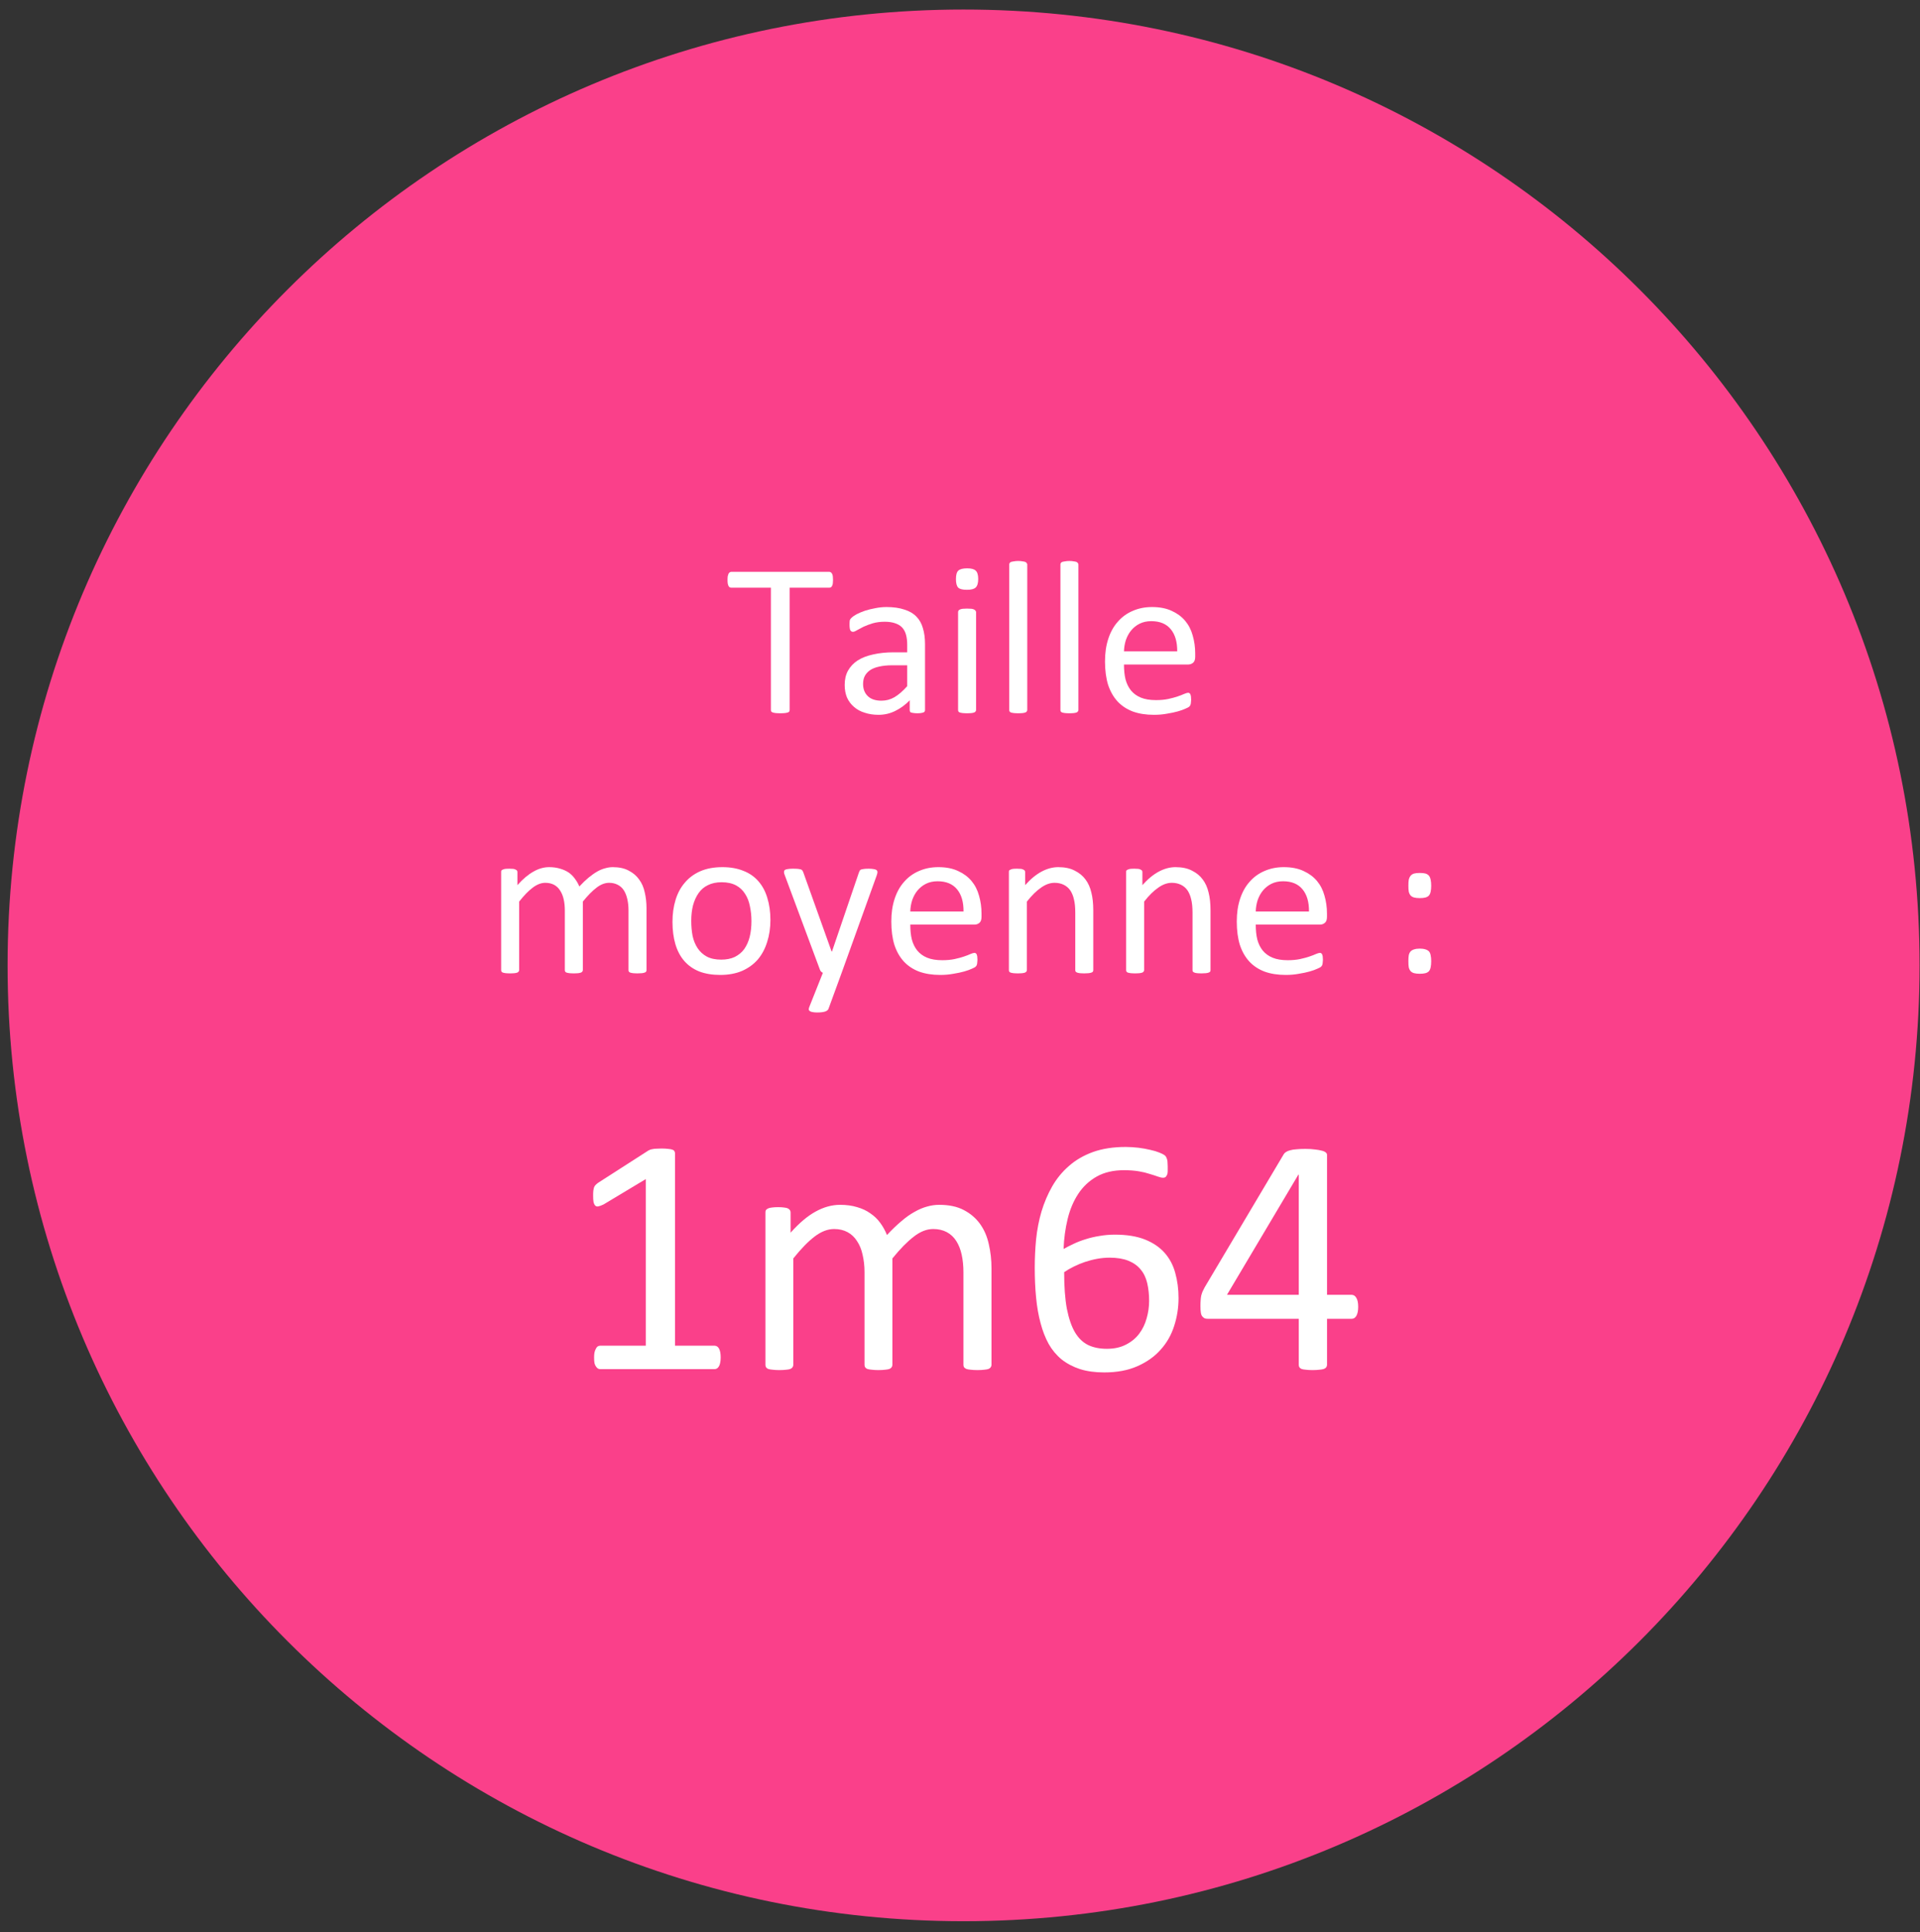 <?xml version="1.0" encoding="UTF-8"?>
<svg xmlns="http://www.w3.org/2000/svg" xmlns:xlink="http://www.w3.org/1999/xlink" width="155pt" height="156pt" viewBox="0 0 155 156" version="1.1">
<rect x="0" y="0" width="155" height="156" fill="#333333" stroke="none"/>
<defs>
<g>
<symbol overflow="visible" id="glyph0-0">
<path style="stroke:none;" d="M 8.594 -11.375 L 8.594 0 L 0.391 0 L 0.391 -11.375 Z M 7.828 -0.719 L 7.828 -10.656 L 1.141 -10.656 L 1.141 -0.719 Z M 6.734 -7.516 C 6.734 -7.172 6.68 -6.863 6.578 -6.594 C 6.484 -6.32 6.344 -6.094 6.156 -5.906 C 5.969 -5.727 5.75 -5.582 5.5 -5.469 C 5.25 -5.363 4.973 -5.305 4.672 -5.297 L 4.625 -3.953 C 4.625 -3.898 4.582 -3.859 4.5 -3.828 C 4.414 -3.805 4.297 -3.797 4.141 -3.797 C 4.055 -3.797 3.984 -3.797 3.922 -3.797 C 3.859 -3.805 3.805 -3.816 3.766 -3.828 C 3.734 -3.836 3.707 -3.852 3.688 -3.875 C 3.676 -3.895 3.672 -3.922 3.672 -3.953 L 3.625 -5.578 C 3.613 -5.754 3.645 -5.875 3.719 -5.938 C 3.801 -6.008 3.914 -6.047 4.062 -6.047 L 4.219 -6.047 C 4.477 -6.047 4.695 -6.082 4.875 -6.156 C 5.051 -6.227 5.191 -6.328 5.297 -6.453 C 5.41 -6.578 5.488 -6.723 5.531 -6.891 C 5.582 -7.066 5.609 -7.25 5.609 -7.438 C 5.609 -7.875 5.484 -8.219 5.234 -8.469 C 4.992 -8.719 4.609 -8.844 4.078 -8.844 C 3.859 -8.844 3.66 -8.816 3.484 -8.766 C 3.305 -8.723 3.148 -8.676 3.016 -8.625 C 2.891 -8.57 2.781 -8.52 2.688 -8.469 C 2.602 -8.426 2.539 -8.406 2.5 -8.406 C 2.488 -8.406 2.473 -8.41 2.453 -8.422 C 2.43 -8.43 2.41 -8.453 2.391 -8.484 C 2.367 -8.516 2.352 -8.555 2.344 -8.609 C 2.344 -8.672 2.344 -8.75 2.344 -8.844 C 2.344 -8.938 2.348 -9.016 2.359 -9.078 C 2.367 -9.148 2.398 -9.207 2.453 -9.25 C 2.492 -9.289 2.57 -9.336 2.688 -9.391 C 2.801 -9.441 2.938 -9.492 3.094 -9.547 C 3.258 -9.598 3.438 -9.641 3.625 -9.672 C 3.82 -9.711 4.023 -9.734 4.234 -9.734 C 4.672 -9.734 5.047 -9.672 5.359 -9.547 C 5.68 -9.43 5.941 -9.273 6.141 -9.078 C 6.336 -8.879 6.484 -8.645 6.578 -8.375 C 6.68 -8.102 6.734 -7.816 6.734 -7.516 Z M 4.828 -2.406 C 4.828 -2.281 4.816 -2.176 4.797 -2.094 C 4.773 -2.008 4.738 -1.941 4.688 -1.891 C 4.633 -1.836 4.566 -1.797 4.484 -1.766 C 4.398 -1.742 4.297 -1.734 4.172 -1.734 C 4.047 -1.734 3.941 -1.742 3.859 -1.766 C 3.773 -1.797 3.703 -1.836 3.641 -1.891 C 3.586 -1.941 3.551 -2.008 3.531 -2.094 C 3.508 -2.176 3.5 -2.281 3.5 -2.406 C 3.5 -2.52 3.508 -2.617 3.531 -2.703 C 3.551 -2.797 3.586 -2.867 3.641 -2.922 C 3.703 -2.973 3.773 -3.008 3.859 -3.031 C 3.941 -3.051 4.047 -3.062 4.172 -3.062 C 4.297 -3.062 4.398 -3.051 4.484 -3.031 C 4.566 -3.008 4.633 -2.973 4.688 -2.922 C 4.738 -2.867 4.773 -2.797 4.797 -2.703 C 4.816 -2.617 4.828 -2.52 4.828 -2.406 Z M 0 3.484 Z M 0 3.484 "/>
</symbol>
<symbol overflow="visible" id="glyph0-1">
<path style="stroke:none;" d="M 8.641 -10.719 C 8.641 -10.613 8.633 -10.52 8.625 -10.438 C 8.613 -10.352 8.594 -10.285 8.562 -10.234 C 8.539 -10.18 8.508 -10.145 8.469 -10.125 C 8.426 -10.102 8.383 -10.094 8.344 -10.094 L 5.141 -10.094 L 5.141 -0.234 C 5.141 -0.18 5.129 -0.133 5.109 -0.094 C 5.086 -0.062 5.047 -0.035 4.984 -0.016 C 4.922 0.004 4.844 0.02 4.75 0.031 C 4.656 0.039 4.535 0.047 4.391 0.047 C 4.242 0.047 4.117 0.039 4.016 0.031 C 3.922 0.02 3.844 0.004 3.781 -0.016 C 3.727 -0.035 3.688 -0.062 3.656 -0.094 C 3.633 -0.133 3.625 -0.18 3.625 -0.234 L 3.625 -10.094 L 0.438 -10.094 C 0.383 -10.094 0.336 -10.102 0.297 -10.125 C 0.266 -10.145 0.234 -10.18 0.203 -10.234 C 0.18 -10.285 0.16 -10.352 0.141 -10.438 C 0.129 -10.52 0.125 -10.613 0.125 -10.719 C 0.125 -10.832 0.129 -10.93 0.141 -11.016 C 0.16 -11.098 0.18 -11.164 0.203 -11.219 C 0.234 -11.27 0.266 -11.305 0.297 -11.328 C 0.336 -11.359 0.383 -11.375 0.438 -11.375 L 8.344 -11.375 C 8.383 -11.375 8.426 -11.359 8.469 -11.328 C 8.508 -11.305 8.539 -11.27 8.562 -11.219 C 8.594 -11.164 8.613 -11.098 8.625 -11.016 C 8.633 -10.93 8.641 -10.832 8.641 -10.719 Z M 8.641 -10.719 "/>
</symbol>
<symbol overflow="visible" id="glyph0-2">
<path style="stroke:none;" d="M 7.297 -0.219 C 7.297 -0.145 7.27 -0.086 7.219 -0.047 C 7.176 -0.016 7.113 0.004 7.031 0.016 C 6.957 0.035 6.844 0.047 6.688 0.047 C 6.531 0.047 6.406 0.035 6.312 0.016 C 6.219 0.004 6.148 -0.016 6.109 -0.047 C 6.078 -0.086 6.062 -0.145 6.062 -0.219 L 6.062 -1 C 5.707 -0.633 5.316 -0.348 4.891 -0.141 C 4.473 0.066 4.023 0.172 3.547 0.172 C 3.129 0.172 2.754 0.113 2.422 0 C 2.086 -0.102 1.801 -0.258 1.562 -0.469 C 1.32 -0.676 1.133 -0.926 1 -1.219 C 0.875 -1.52 0.812 -1.859 0.812 -2.234 C 0.812 -2.68 0.898 -3.066 1.078 -3.391 C 1.266 -3.723 1.523 -4 1.859 -4.219 C 2.203 -4.438 2.617 -4.598 3.109 -4.703 C 3.598 -4.816 4.148 -4.875 4.766 -4.875 L 5.859 -4.875 L 5.859 -5.484 C 5.859 -5.785 5.828 -6.051 5.766 -6.281 C 5.703 -6.52 5.598 -6.719 5.453 -6.875 C 5.305 -7.031 5.117 -7.145 4.891 -7.219 C 4.66 -7.301 4.379 -7.344 4.047 -7.344 C 3.691 -7.344 3.367 -7.301 3.078 -7.219 C 2.797 -7.133 2.547 -7.039 2.328 -6.938 C 2.117 -6.832 1.941 -6.738 1.797 -6.656 C 1.66 -6.57 1.555 -6.531 1.484 -6.531 C 1.441 -6.531 1.398 -6.539 1.359 -6.562 C 1.328 -6.582 1.297 -6.613 1.266 -6.656 C 1.242 -6.707 1.227 -6.77 1.219 -6.844 C 1.207 -6.926 1.203 -7.008 1.203 -7.094 C 1.203 -7.238 1.207 -7.352 1.219 -7.438 C 1.238 -7.52 1.289 -7.598 1.375 -7.672 C 1.457 -7.754 1.594 -7.848 1.781 -7.953 C 1.977 -8.055 2.203 -8.148 2.453 -8.234 C 2.703 -8.316 2.977 -8.383 3.281 -8.438 C 3.582 -8.5 3.883 -8.531 4.188 -8.531 C 4.75 -8.531 5.227 -8.461 5.625 -8.328 C 6.031 -8.203 6.352 -8.016 6.594 -7.766 C 6.844 -7.516 7.02 -7.203 7.125 -6.828 C 7.238 -6.461 7.297 -6.035 7.297 -5.547 Z M 5.859 -3.828 L 4.625 -3.828 C 4.227 -3.828 3.879 -3.789 3.578 -3.719 C 3.285 -3.656 3.039 -3.555 2.844 -3.422 C 2.656 -3.285 2.516 -3.125 2.422 -2.938 C 2.336 -2.758 2.297 -2.551 2.297 -2.312 C 2.297 -1.906 2.426 -1.578 2.688 -1.328 C 2.945 -1.086 3.312 -0.969 3.781 -0.969 C 4.156 -0.969 4.504 -1.062 4.828 -1.25 C 5.16 -1.445 5.504 -1.742 5.859 -2.141 Z M 5.859 -3.828 "/>
</symbol>
<symbol overflow="visible" id="glyph0-3">
<path style="stroke:none;" d="M 2.797 -0.219 C 2.797 -0.176 2.781 -0.133 2.75 -0.094 C 2.727 -0.062 2.691 -0.035 2.641 -0.016 C 2.586 0.004 2.516 0.02 2.422 0.031 C 2.328 0.039 2.207 0.047 2.062 0.047 C 1.926 0.047 1.812 0.039 1.719 0.031 C 1.625 0.02 1.547 0.004 1.484 -0.016 C 1.43 -0.035 1.395 -0.062 1.375 -0.094 C 1.352 -0.133 1.344 -0.176 1.344 -0.219 L 1.344 -8.125 C 1.344 -8.164 1.352 -8.203 1.375 -8.234 C 1.395 -8.273 1.43 -8.305 1.484 -8.328 C 1.547 -8.359 1.625 -8.379 1.719 -8.391 C 1.812 -8.398 1.926 -8.406 2.062 -8.406 C 2.207 -8.406 2.328 -8.398 2.422 -8.391 C 2.516 -8.379 2.586 -8.359 2.641 -8.328 C 2.691 -8.305 2.727 -8.273 2.75 -8.234 C 2.781 -8.203 2.797 -8.164 2.797 -8.125 Z M 2.969 -10.797 C 2.969 -10.461 2.898 -10.234 2.766 -10.109 C 2.641 -9.984 2.406 -9.922 2.062 -9.922 C 1.719 -9.922 1.484 -9.977 1.359 -10.094 C 1.234 -10.219 1.172 -10.445 1.172 -10.781 C 1.172 -11.125 1.234 -11.352 1.359 -11.469 C 1.492 -11.594 1.734 -11.656 2.078 -11.656 C 2.41 -11.656 2.641 -11.594 2.766 -11.469 C 2.898 -11.352 2.969 -11.129 2.969 -10.797 Z M 2.969 -10.797 "/>
</symbol>
<symbol overflow="visible" id="glyph0-4">
<path style="stroke:none;" d="M 2.797 -0.219 C 2.797 -0.176 2.781 -0.133 2.75 -0.094 C 2.727 -0.062 2.691 -0.035 2.641 -0.016 C 2.586 0.004 2.516 0.02 2.422 0.031 C 2.328 0.039 2.207 0.047 2.062 0.047 C 1.926 0.047 1.812 0.039 1.719 0.031 C 1.625 0.02 1.547 0.004 1.484 -0.016 C 1.43 -0.035 1.395 -0.062 1.375 -0.094 C 1.352 -0.133 1.344 -0.176 1.344 -0.219 L 1.344 -11.969 C 1.344 -12.008 1.352 -12.047 1.375 -12.078 C 1.395 -12.117 1.43 -12.148 1.484 -12.172 C 1.547 -12.191 1.625 -12.207 1.719 -12.219 C 1.812 -12.238 1.926 -12.25 2.062 -12.25 C 2.207 -12.25 2.328 -12.238 2.422 -12.219 C 2.516 -12.207 2.586 -12.191 2.641 -12.172 C 2.691 -12.148 2.727 -12.117 2.75 -12.078 C 2.781 -12.047 2.797 -12.008 2.797 -11.969 Z M 2.797 -0.219 "/>
</symbol>
<symbol overflow="visible" id="glyph0-5">
<path style="stroke:none;" d="M 8.094 -4.516 C 8.094 -4.285 8.035 -4.125 7.922 -4.031 C 7.805 -3.938 7.676 -3.891 7.531 -3.891 L 2.344 -3.891 C 2.344 -3.441 2.383 -3.039 2.469 -2.688 C 2.562 -2.344 2.707 -2.047 2.906 -1.797 C 3.113 -1.547 3.379 -1.352 3.703 -1.219 C 4.035 -1.082 4.441 -1.016 4.922 -1.016 C 5.297 -1.016 5.629 -1.047 5.922 -1.109 C 6.211 -1.172 6.461 -1.238 6.672 -1.312 C 6.891 -1.383 7.066 -1.453 7.203 -1.516 C 7.348 -1.578 7.457 -1.609 7.531 -1.609 C 7.562 -1.609 7.594 -1.598 7.625 -1.578 C 7.664 -1.555 7.691 -1.523 7.703 -1.484 C 7.723 -1.441 7.738 -1.383 7.75 -1.312 C 7.758 -1.238 7.766 -1.148 7.766 -1.047 C 7.766 -0.973 7.758 -0.906 7.75 -0.844 C 7.75 -0.789 7.742 -0.742 7.734 -0.703 C 7.723 -0.66 7.707 -0.617 7.688 -0.578 C 7.664 -0.547 7.641 -0.516 7.609 -0.484 C 7.578 -0.453 7.477 -0.398 7.312 -0.328 C 7.156 -0.254 6.953 -0.18 6.703 -0.109 C 6.453 -0.035 6.16 0.023 5.828 0.078 C 5.492 0.141 5.141 0.172 4.766 0.172 C 4.117 0.172 3.551 0.082 3.062 -0.094 C 2.57 -0.281 2.16 -0.551 1.828 -0.906 C 1.492 -1.27 1.238 -1.719 1.062 -2.25 C 0.895 -2.789 0.812 -3.422 0.812 -4.141 C 0.812 -4.816 0.898 -5.426 1.078 -5.969 C 1.254 -6.508 1.508 -6.969 1.844 -7.344 C 2.176 -7.727 2.578 -8.02 3.047 -8.219 C 3.516 -8.426 4.035 -8.531 4.609 -8.531 C 5.234 -8.531 5.766 -8.426 6.203 -8.219 C 6.641 -8.02 7 -7.754 7.281 -7.422 C 7.562 -7.086 7.766 -6.691 7.891 -6.234 C 8.023 -5.785 8.094 -5.301 8.094 -4.781 Z M 6.641 -4.953 C 6.648 -5.711 6.477 -6.305 6.125 -6.734 C 5.77 -7.172 5.242 -7.391 4.547 -7.391 C 4.191 -7.391 3.879 -7.32 3.609 -7.188 C 3.336 -7.051 3.109 -6.867 2.922 -6.641 C 2.742 -6.422 2.602 -6.164 2.5 -5.875 C 2.406 -5.582 2.352 -5.273 2.344 -4.953 Z M 6.641 -4.953 "/>
</symbol>
<symbol overflow="visible" id="glyph0-6">
<path style="stroke:none;" d=""/>
</symbol>
<symbol overflow="visible" id="glyph0-7">
<path style="stroke:none;" d="M 13.078 -0.219 C 13.078 -0.176 13.066 -0.133 13.047 -0.094 C 13.023 -0.062 12.984 -0.035 12.922 -0.016 C 12.867 0.004 12.797 0.02 12.703 0.031 C 12.609 0.039 12.492 0.047 12.359 0.047 C 12.211 0.047 12.094 0.039 12 0.031 C 11.906 0.02 11.828 0.004 11.766 -0.016 C 11.711 -0.035 11.676 -0.062 11.656 -0.094 C 11.633 -0.133 11.625 -0.176 11.625 -0.219 L 11.625 -5.031 C 11.625 -5.363 11.594 -5.664 11.531 -5.938 C 11.469 -6.219 11.375 -6.457 11.25 -6.656 C 11.125 -6.852 10.957 -7.004 10.75 -7.109 C 10.551 -7.211 10.32 -7.266 10.062 -7.266 C 9.719 -7.266 9.379 -7.133 9.047 -6.875 C 8.711 -6.625 8.344 -6.25 7.938 -5.75 L 7.938 -0.219 C 7.938 -0.176 7.922 -0.133 7.891 -0.094 C 7.867 -0.062 7.832 -0.035 7.781 -0.016 C 7.727 0.004 7.656 0.02 7.562 0.031 C 7.469 0.039 7.348 0.047 7.203 0.047 C 7.066 0.047 6.953 0.039 6.859 0.031 C 6.766 0.02 6.688 0.004 6.625 -0.016 C 6.57 -0.035 6.535 -0.062 6.516 -0.094 C 6.492 -0.133 6.484 -0.176 6.484 -0.219 L 6.484 -5.031 C 6.484 -5.363 6.453 -5.664 6.391 -5.938 C 6.328 -6.219 6.227 -6.457 6.094 -6.656 C 5.969 -6.852 5.805 -7.004 5.609 -7.109 C 5.41 -7.211 5.176 -7.266 4.906 -7.266 C 4.57 -7.266 4.234 -7.133 3.891 -6.875 C 3.555 -6.625 3.191 -6.25 2.797 -5.75 L 2.797 -0.219 C 2.797 -0.176 2.781 -0.133 2.75 -0.094 C 2.727 -0.062 2.691 -0.035 2.641 -0.016 C 2.586 0.004 2.516 0.02 2.422 0.031 C 2.328 0.039 2.207 0.047 2.062 0.047 C 1.926 0.047 1.812 0.039 1.719 0.031 C 1.625 0.02 1.547 0.004 1.484 -0.016 C 1.43 -0.035 1.395 -0.062 1.375 -0.094 C 1.352 -0.133 1.344 -0.176 1.344 -0.219 L 1.344 -8.125 C 1.344 -8.176 1.348 -8.219 1.359 -8.25 C 1.379 -8.281 1.414 -8.305 1.469 -8.328 C 1.531 -8.359 1.598 -8.379 1.672 -8.391 C 1.754 -8.398 1.863 -8.406 2 -8.406 C 2.133 -8.406 2.242 -8.398 2.328 -8.391 C 2.41 -8.379 2.473 -8.359 2.516 -8.328 C 2.566 -8.305 2.602 -8.281 2.625 -8.25 C 2.645 -8.219 2.656 -8.176 2.656 -8.125 L 2.656 -7.078 C 3.102 -7.578 3.535 -7.941 3.953 -8.172 C 4.367 -8.41 4.789 -8.531 5.219 -8.531 C 5.551 -8.531 5.848 -8.488 6.109 -8.406 C 6.367 -8.332 6.598 -8.227 6.797 -8.094 C 6.992 -7.957 7.16 -7.789 7.297 -7.594 C 7.441 -7.406 7.562 -7.195 7.656 -6.969 C 7.914 -7.25 8.164 -7.488 8.406 -7.688 C 8.645 -7.883 8.875 -8.047 9.094 -8.172 C 9.312 -8.297 9.523 -8.383 9.734 -8.438 C 9.941 -8.5 10.148 -8.531 10.359 -8.531 C 10.867 -8.531 11.297 -8.438 11.641 -8.25 C 11.992 -8.07 12.273 -7.832 12.484 -7.531 C 12.703 -7.238 12.852 -6.891 12.938 -6.484 C 13.031 -6.086 13.078 -5.664 13.078 -5.219 Z M 13.078 -0.219 "/>
</symbol>
<symbol overflow="visible" id="glyph0-8">
<path style="stroke:none;" d="M 8.703 -4.266 C 8.703 -3.617 8.613 -3.023 8.438 -2.484 C 8.27 -1.941 8.02 -1.473 7.688 -1.078 C 7.352 -0.691 6.93 -0.383 6.422 -0.156 C 5.91 0.062 5.32 0.172 4.656 0.172 C 4.008 0.172 3.441 0.078 2.953 -0.109 C 2.473 -0.305 2.07 -0.586 1.75 -0.953 C 1.426 -1.328 1.188 -1.781 1.031 -2.312 C 0.875 -2.844 0.797 -3.441 0.797 -4.109 C 0.797 -4.754 0.879 -5.348 1.047 -5.891 C 1.211 -6.43 1.461 -6.895 1.797 -7.281 C 2.129 -7.676 2.547 -7.984 3.047 -8.203 C 3.555 -8.422 4.148 -8.531 4.828 -8.531 C 5.473 -8.531 6.035 -8.43 6.516 -8.234 C 7.004 -8.047 7.41 -7.766 7.734 -7.391 C 8.055 -7.023 8.297 -6.578 8.453 -6.047 C 8.617 -5.516 8.703 -4.922 8.703 -4.266 Z M 7.172 -4.172 C 7.172 -4.598 7.129 -5 7.047 -5.375 C 6.973 -5.758 6.844 -6.094 6.656 -6.375 C 6.477 -6.664 6.234 -6.895 5.922 -7.062 C 5.609 -7.227 5.223 -7.312 4.766 -7.312 C 4.336 -7.312 3.969 -7.234 3.656 -7.078 C 3.352 -6.93 3.102 -6.719 2.906 -6.438 C 2.707 -6.156 2.555 -5.82 2.453 -5.438 C 2.359 -5.062 2.312 -4.648 2.312 -4.203 C 2.312 -3.766 2.348 -3.352 2.422 -2.969 C 2.504 -2.594 2.641 -2.266 2.828 -1.984 C 3.016 -1.703 3.258 -1.477 3.562 -1.312 C 3.875 -1.145 4.266 -1.062 4.734 -1.062 C 5.148 -1.062 5.516 -1.133 5.828 -1.281 C 6.141 -1.438 6.395 -1.648 6.594 -1.922 C 6.789 -2.203 6.938 -2.531 7.031 -2.906 C 7.125 -3.289 7.172 -3.711 7.172 -4.172 Z M 7.172 -4.172 "/>
</symbol>
<symbol overflow="visible" id="glyph0-9">
<path style="stroke:none;" d="M 4.953 0 L 3.891 2.906 C 3.859 3 3.77 3.07 3.625 3.125 C 3.477 3.176 3.258 3.203 2.969 3.203 C 2.82 3.203 2.703 3.191 2.609 3.172 C 2.516 3.16 2.441 3.133 2.391 3.094 C 2.336 3.062 2.305 3.016 2.297 2.953 C 2.297 2.898 2.312 2.832 2.344 2.75 L 3.438 0 C 3.383 -0.02 3.332 -0.055 3.281 -0.109 C 3.238 -0.16 3.207 -0.219 3.188 -0.281 L 0.375 -7.844 C 0.32 -7.969 0.297 -8.062 0.297 -8.125 C 0.297 -8.195 0.316 -8.254 0.359 -8.297 C 0.41 -8.336 0.488 -8.363 0.594 -8.375 C 0.695 -8.395 0.836 -8.406 1.016 -8.406 C 1.191 -8.406 1.328 -8.398 1.422 -8.391 C 1.523 -8.379 1.609 -8.363 1.672 -8.344 C 1.734 -8.32 1.773 -8.285 1.797 -8.234 C 1.828 -8.191 1.852 -8.133 1.875 -8.062 L 4.141 -1.719 L 4.172 -1.719 L 6.344 -8.094 C 6.383 -8.207 6.426 -8.281 6.469 -8.312 C 6.52 -8.344 6.594 -8.363 6.688 -8.375 C 6.789 -8.395 6.938 -8.406 7.125 -8.406 C 7.289 -8.406 7.426 -8.395 7.531 -8.375 C 7.633 -8.363 7.711 -8.336 7.766 -8.297 C 7.816 -8.254 7.844 -8.195 7.844 -8.125 C 7.844 -8.062 7.82 -7.973 7.781 -7.859 Z M 4.953 0 "/>
</symbol>
<symbol overflow="visible" id="glyph0-10">
<path style="stroke:none;" d="M 8.156 -0.219 C 8.156 -0.176 8.145 -0.133 8.125 -0.094 C 8.102 -0.062 8.062 -0.035 8 -0.016 C 7.945 0.004 7.875 0.02 7.781 0.031 C 7.688 0.039 7.57 0.047 7.438 0.047 C 7.289 0.047 7.172 0.039 7.078 0.031 C 6.984 0.02 6.91 0.004 6.859 -0.016 C 6.805 -0.035 6.766 -0.062 6.734 -0.094 C 6.711 -0.133 6.703 -0.176 6.703 -0.219 L 6.703 -4.859 C 6.703 -5.305 6.664 -5.664 6.594 -5.938 C 6.531 -6.219 6.43 -6.457 6.297 -6.656 C 6.16 -6.852 5.984 -7.004 5.766 -7.109 C 5.555 -7.211 5.312 -7.266 5.031 -7.266 C 4.664 -7.266 4.301 -7.133 3.938 -6.875 C 3.57 -6.625 3.191 -6.25 2.797 -5.75 L 2.797 -0.219 C 2.797 -0.176 2.781 -0.133 2.75 -0.094 C 2.727 -0.062 2.691 -0.035 2.641 -0.016 C 2.586 0.004 2.516 0.02 2.422 0.031 C 2.328 0.039 2.207 0.047 2.062 0.047 C 1.926 0.047 1.812 0.039 1.719 0.031 C 1.625 0.02 1.547 0.004 1.484 -0.016 C 1.43 -0.035 1.395 -0.062 1.375 -0.094 C 1.352 -0.133 1.344 -0.176 1.344 -0.219 L 1.344 -8.125 C 1.344 -8.176 1.348 -8.219 1.359 -8.25 C 1.379 -8.281 1.414 -8.305 1.469 -8.328 C 1.531 -8.359 1.598 -8.379 1.672 -8.391 C 1.754 -8.398 1.863 -8.406 2 -8.406 C 2.133 -8.406 2.242 -8.398 2.328 -8.391 C 2.41 -8.379 2.473 -8.359 2.516 -8.328 C 2.566 -8.305 2.602 -8.281 2.625 -8.25 C 2.645 -8.219 2.656 -8.176 2.656 -8.125 L 2.656 -7.078 C 3.102 -7.578 3.547 -7.941 3.984 -8.172 C 4.43 -8.41 4.879 -8.531 5.328 -8.531 C 5.859 -8.531 6.301 -8.438 6.656 -8.25 C 7.02 -8.07 7.312 -7.832 7.531 -7.531 C 7.75 -7.238 7.906 -6.891 8 -6.484 C 8.102 -6.086 8.156 -5.609 8.156 -5.047 Z M 8.156 -0.219 "/>
</symbol>
<symbol overflow="visible" id="glyph0-11">
<path style="stroke:none;" d="M 3.484 -7.031 C 3.484 -6.844 3.469 -6.68 3.438 -6.547 C 3.414 -6.422 3.367 -6.316 3.297 -6.234 C 3.223 -6.16 3.129 -6.109 3.016 -6.078 C 2.898 -6.047 2.75 -6.031 2.562 -6.031 C 2.375 -6.031 2.223 -6.047 2.109 -6.078 C 1.992 -6.109 1.898 -6.16 1.828 -6.234 C 1.754 -6.316 1.703 -6.422 1.672 -6.547 C 1.648 -6.68 1.641 -6.844 1.641 -7.031 C 1.641 -7.227 1.648 -7.391 1.672 -7.516 C 1.703 -7.648 1.754 -7.758 1.828 -7.844 C 1.898 -7.926 1.992 -7.984 2.109 -8.016 C 2.223 -8.047 2.375 -8.062 2.562 -8.062 C 2.75 -8.062 2.898 -8.047 3.016 -8.016 C 3.129 -7.984 3.223 -7.926 3.297 -7.844 C 3.367 -7.758 3.414 -7.648 3.438 -7.516 C 3.469 -7.391 3.484 -7.227 3.484 -7.031 Z M 3.484 -0.938 C 3.484 -0.738 3.469 -0.57 3.438 -0.438 C 3.414 -0.312 3.367 -0.207 3.297 -0.125 C 3.223 -0.051 3.129 0 3.016 0.031 C 2.898 0.062 2.75 0.078 2.562 0.078 C 2.375 0.078 2.223 0.062 2.109 0.031 C 1.992 0 1.898 -0.051 1.828 -0.125 C 1.754 -0.207 1.703 -0.312 1.672 -0.438 C 1.648 -0.57 1.641 -0.738 1.641 -0.938 C 1.641 -1.125 1.648 -1.285 1.672 -1.422 C 1.703 -1.555 1.754 -1.66 1.828 -1.734 C 1.898 -1.805 1.992 -1.859 2.109 -1.891 C 2.223 -1.93 2.375 -1.953 2.562 -1.953 C 2.75 -1.953 2.898 -1.93 3.016 -1.891 C 3.129 -1.859 3.223 -1.805 3.297 -1.734 C 3.367 -1.66 3.414 -1.555 3.438 -1.422 C 3.469 -1.285 3.484 -1.125 3.484 -0.938 Z M 3.484 -0.938 "/>
</symbol>
<symbol overflow="visible" id="glyph1-0">
<path style="stroke:none;" d="M 13.375 -17.688 L 13.375 0 L 0.609 0 L 0.609 -17.688 Z M 12.188 -1.109 L 12.188 -16.578 L 1.766 -16.578 L 1.766 -1.109 Z M 10.484 -11.688 C 10.484 -11.156 10.406 -10.676 10.25 -10.25 C 10.094 -9.832 9.867 -9.477 9.578 -9.188 C 9.285 -8.906 8.941 -8.68 8.547 -8.516 C 8.16 -8.348 7.738 -8.254 7.281 -8.234 L 7.203 -6.156 C 7.203 -6.062 7.133 -5.992 7 -5.953 C 6.863 -5.922 6.676 -5.906 6.438 -5.906 C 6.301 -5.906 6.188 -5.91 6.094 -5.922 C 6.008 -5.93 5.938 -5.941 5.875 -5.953 C 5.812 -5.973 5.766 -6 5.734 -6.031 C 5.711 -6.062 5.703 -6.102 5.703 -6.156 L 5.641 -8.672 C 5.617 -8.941 5.672 -9.129 5.797 -9.234 C 5.922 -9.348 6.094 -9.406 6.312 -9.406 L 6.562 -9.406 C 6.969 -9.406 7.305 -9.461 7.578 -9.578 C 7.859 -9.691 8.082 -9.844 8.25 -10.031 C 8.414 -10.227 8.535 -10.457 8.609 -10.719 C 8.68 -10.988 8.719 -11.273 8.719 -11.578 C 8.719 -12.242 8.531 -12.77 8.156 -13.156 C 7.781 -13.551 7.176 -13.75 6.344 -13.75 C 6.008 -13.75 5.703 -13.711 5.422 -13.641 C 5.148 -13.578 4.91 -13.504 4.703 -13.422 C 4.492 -13.336 4.32 -13.258 4.188 -13.188 C 4.062 -13.113 3.961 -13.078 3.891 -13.078 C 3.867 -13.078 3.844 -13.082 3.812 -13.094 C 3.781 -13.113 3.75 -13.148 3.719 -13.203 C 3.688 -13.254 3.664 -13.32 3.656 -13.406 C 3.645 -13.488 3.641 -13.602 3.641 -13.75 C 3.641 -13.906 3.648 -14.031 3.672 -14.125 C 3.691 -14.227 3.738 -14.316 3.812 -14.391 C 3.875 -14.461 3.992 -14.535 4.172 -14.609 C 4.359 -14.691 4.578 -14.77 4.828 -14.844 C 5.078 -14.926 5.352 -14.992 5.656 -15.047 C 5.957 -15.109 6.266 -15.141 6.578 -15.141 C 7.266 -15.141 7.852 -15.047 8.344 -14.859 C 8.832 -14.68 9.234 -14.438 9.547 -14.125 C 9.859 -13.812 10.094 -13.445 10.25 -13.031 C 10.406 -12.613 10.484 -12.164 10.484 -11.688 Z M 7.5 -3.734 C 7.5 -3.547 7.484 -3.383 7.453 -3.25 C 7.422 -3.125 7.363 -3.02 7.281 -2.938 C 7.207 -2.852 7.102 -2.789 6.969 -2.75 C 6.844 -2.719 6.688 -2.703 6.5 -2.703 C 6.289 -2.703 6.117 -2.719 5.984 -2.75 C 5.859 -2.789 5.754 -2.852 5.672 -2.938 C 5.586 -3.02 5.523 -3.125 5.484 -3.25 C 5.453 -3.383 5.438 -3.547 5.438 -3.734 C 5.438 -3.922 5.453 -4.082 5.484 -4.219 C 5.523 -4.352 5.586 -4.457 5.672 -4.531 C 5.754 -4.613 5.859 -4.672 5.984 -4.703 C 6.117 -4.742 6.289 -4.766 6.5 -4.766 C 6.688 -4.766 6.844 -4.742 6.969 -4.703 C 7.102 -4.672 7.207 -4.613 7.281 -4.531 C 7.363 -4.457 7.422 -4.352 7.453 -4.219 C 7.484 -4.082 7.5 -3.922 7.5 -3.734 Z M 0 5.422 Z M 0 5.422 "/>
</symbol>
<symbol overflow="visible" id="glyph1-1">
<path style="stroke:none;" d="M 12.672 -0.938 C 12.672 -0.758 12.656 -0.609 12.625 -0.484 C 12.602 -0.367 12.566 -0.273 12.516 -0.203 C 12.473 -0.129 12.422 -0.078 12.359 -0.047 C 12.305 -0.016 12.25 0 12.188 0 L 2.938 0 C 2.875 0 2.816 -0.016 2.766 -0.047 C 2.711 -0.078 2.66 -0.129 2.609 -0.203 C 2.555 -0.273 2.516 -0.367 2.484 -0.484 C 2.461 -0.609 2.453 -0.758 2.453 -0.938 C 2.453 -1.094 2.461 -1.227 2.484 -1.344 C 2.516 -1.469 2.551 -1.566 2.594 -1.641 C 2.633 -1.723 2.68 -1.785 2.734 -1.828 C 2.797 -1.867 2.863 -1.891 2.938 -1.891 L 6.625 -1.891 L 6.625 -15.344 L 3.219 -13.297 C 3.039 -13.211 2.898 -13.16 2.797 -13.141 C 2.691 -13.117 2.609 -13.141 2.547 -13.203 C 2.484 -13.266 2.438 -13.363 2.406 -13.5 C 2.383 -13.633 2.375 -13.805 2.375 -14.016 C 2.375 -14.172 2.379 -14.301 2.391 -14.406 C 2.41 -14.52 2.43 -14.613 2.453 -14.688 C 2.484 -14.758 2.523 -14.82 2.578 -14.875 C 2.629 -14.926 2.695 -14.984 2.781 -15.047 L 6.844 -17.656 C 6.883 -17.676 6.93 -17.695 6.984 -17.719 C 7.035 -17.738 7.102 -17.754 7.188 -17.766 C 7.27 -17.785 7.363 -17.797 7.469 -17.797 C 7.582 -17.805 7.723 -17.812 7.891 -17.812 C 8.109 -17.812 8.289 -17.801 8.438 -17.781 C 8.582 -17.77 8.695 -17.75 8.781 -17.719 C 8.863 -17.688 8.914 -17.645 8.938 -17.594 C 8.969 -17.539 8.984 -17.488 8.984 -17.438 L 8.984 -1.891 L 12.188 -1.891 C 12.258 -1.891 12.328 -1.867 12.391 -1.828 C 12.453 -1.785 12.504 -1.723 12.547 -1.641 C 12.586 -1.566 12.617 -1.469 12.641 -1.344 C 12.66 -1.227 12.672 -1.094 12.672 -0.938 Z M 12.672 -0.938 "/>
</symbol>
<symbol overflow="visible" id="glyph1-2">
<path style="stroke:none;" d="M 20.344 -0.344 C 20.344 -0.27 20.32 -0.207 20.281 -0.156 C 20.25 -0.102 20.191 -0.055 20.109 -0.016 C 20.023 0.016 19.91 0.035 19.766 0.047 C 19.617 0.066 19.438 0.078 19.219 0.078 C 18.988 0.078 18.801 0.066 18.656 0.047 C 18.508 0.035 18.395 0.016 18.312 -0.016 C 18.227 -0.055 18.164 -0.102 18.125 -0.156 C 18.094 -0.207 18.078 -0.27 18.078 -0.344 L 18.078 -7.828 C 18.078 -8.336 18.031 -8.805 17.938 -9.234 C 17.844 -9.672 17.695 -10.039 17.5 -10.344 C 17.301 -10.656 17.047 -10.895 16.734 -11.062 C 16.422 -11.227 16.055 -11.312 15.641 -11.312 C 15.117 -11.312 14.598 -11.109 14.078 -10.703 C 13.555 -10.305 12.977 -9.719 12.344 -8.938 L 12.344 -0.344 C 12.344 -0.27 12.32 -0.207 12.281 -0.156 C 12.25 -0.102 12.191 -0.055 12.109 -0.016 C 12.023 0.016 11.91 0.035 11.766 0.047 C 11.617 0.066 11.438 0.078 11.219 0.078 C 11 0.078 10.816 0.066 10.672 0.047 C 10.523 0.035 10.406 0.016 10.312 -0.016 C 10.227 -0.055 10.172 -0.102 10.141 -0.156 C 10.109 -0.207 10.094 -0.27 10.094 -0.344 L 10.094 -7.828 C 10.094 -8.336 10.039 -8.805 9.938 -9.234 C 9.844 -9.672 9.691 -10.039 9.484 -10.344 C 9.285 -10.656 9.031 -10.895 8.719 -11.062 C 8.414 -11.227 8.055 -11.312 7.641 -11.312 C 7.117 -11.312 6.594 -11.109 6.062 -10.703 C 5.539 -10.305 4.969 -9.719 4.344 -8.938 L 4.344 -0.344 C 4.344 -0.27 4.32 -0.207 4.281 -0.156 C 4.25 -0.102 4.191 -0.055 4.109 -0.016 C 4.035 0.016 3.926 0.035 3.781 0.047 C 3.633 0.066 3.445 0.078 3.219 0.078 C 3 0.078 2.816 0.066 2.672 0.047 C 2.523 0.035 2.406 0.016 2.312 -0.016 C 2.227 -0.055 2.172 -0.102 2.141 -0.156 C 2.109 -0.207 2.094 -0.27 2.094 -0.344 L 2.094 -12.641 C 2.094 -12.711 2.102 -12.773 2.125 -12.828 C 2.156 -12.879 2.211 -12.926 2.297 -12.969 C 2.379 -13.008 2.484 -13.035 2.609 -13.047 C 2.734 -13.066 2.906 -13.078 3.125 -13.078 C 3.32 -13.078 3.484 -13.066 3.609 -13.047 C 3.742 -13.035 3.848 -13.008 3.922 -12.969 C 3.992 -12.926 4.047 -12.879 4.078 -12.828 C 4.109 -12.773 4.125 -12.711 4.125 -12.641 L 4.125 -11.016 C 4.82 -11.797 5.492 -12.363 6.141 -12.719 C 6.797 -13.082 7.457 -13.266 8.125 -13.266 C 8.633 -13.266 9.094 -13.203 9.5 -13.078 C 9.906 -12.961 10.258 -12.797 10.562 -12.578 C 10.875 -12.367 11.141 -12.113 11.359 -11.812 C 11.578 -11.52 11.758 -11.191 11.906 -10.828 C 12.32 -11.273 12.711 -11.648 13.078 -11.953 C 13.441 -12.266 13.797 -12.516 14.141 -12.703 C 14.484 -12.898 14.816 -13.039 15.141 -13.125 C 15.461 -13.219 15.789 -13.266 16.125 -13.266 C 16.914 -13.266 17.578 -13.125 18.109 -12.844 C 18.648 -12.562 19.086 -12.188 19.422 -11.719 C 19.754 -11.258 19.988 -10.719 20.125 -10.094 C 20.27 -9.469 20.344 -8.812 20.344 -8.125 Z M 20.344 -0.344 "/>
</symbol>
<symbol overflow="visible" id="glyph1-3">
<path style="stroke:none;" d="M 13.078 -5.734 C 13.078 -4.953 12.957 -4.195 12.719 -3.469 C 12.488 -2.75 12.125 -2.113 11.625 -1.562 C 11.133 -1.008 10.508 -0.566 9.75 -0.234 C 9 0.098 8.109 0.266 7.078 0.266 C 6.336 0.266 5.688 0.176 5.125 0 C 4.562 -0.188 4.066 -0.445 3.641 -0.781 C 3.223 -1.125 2.875 -1.539 2.594 -2.031 C 2.32 -2.531 2.102 -3.094 1.938 -3.719 C 1.77 -4.344 1.648 -5.031 1.578 -5.781 C 1.504 -6.531 1.469 -7.332 1.469 -8.188 C 1.469 -8.945 1.504 -9.711 1.578 -10.484 C 1.66 -11.266 1.805 -12.016 2.016 -12.734 C 2.234 -13.453 2.52 -14.125 2.875 -14.75 C 3.238 -15.383 3.691 -15.938 4.234 -16.406 C 4.773 -16.883 5.422 -17.258 6.172 -17.531 C 6.93 -17.801 7.812 -17.938 8.812 -17.938 C 9.156 -17.938 9.5 -17.914 9.844 -17.875 C 10.188 -17.832 10.504 -17.773 10.797 -17.703 C 11.086 -17.641 11.332 -17.566 11.531 -17.484 C 11.738 -17.398 11.875 -17.332 11.938 -17.281 C 12 -17.238 12.047 -17.188 12.078 -17.125 C 12.109 -17.062 12.133 -16.992 12.156 -16.922 C 12.176 -16.859 12.188 -16.785 12.188 -16.703 C 12.195 -16.617 12.203 -16.508 12.203 -16.375 C 12.203 -16.219 12.203 -16.078 12.203 -15.953 C 12.203 -15.836 12.18 -15.742 12.141 -15.672 C 12.109 -15.598 12.066 -15.539 12.016 -15.5 C 11.973 -15.469 11.91 -15.453 11.828 -15.453 C 11.723 -15.453 11.582 -15.484 11.406 -15.547 C 11.238 -15.609 11.031 -15.676 10.781 -15.75 C 10.539 -15.832 10.242 -15.906 9.891 -15.969 C 9.535 -16.031 9.129 -16.062 8.672 -16.062 C 7.816 -16.062 7.082 -15.891 6.469 -15.547 C 5.863 -15.203 5.367 -14.738 4.984 -14.156 C 4.598 -13.57 4.312 -12.895 4.125 -12.125 C 3.938 -11.352 3.828 -10.547 3.797 -9.703 C 4.035 -9.836 4.301 -9.973 4.594 -10.109 C 4.895 -10.254 5.219 -10.379 5.562 -10.484 C 5.914 -10.598 6.289 -10.688 6.688 -10.75 C 7.082 -10.82 7.5 -10.859 7.938 -10.859 C 8.895 -10.859 9.703 -10.727 10.359 -10.469 C 11.016 -10.207 11.547 -9.848 11.953 -9.391 C 12.359 -8.93 12.645 -8.391 12.812 -7.766 C 12.988 -7.141 13.078 -6.461 13.078 -5.734 Z M 10.703 -5.516 C 10.703 -6.035 10.648 -6.516 10.547 -6.953 C 10.441 -7.391 10.266 -7.754 10.016 -8.047 C 9.773 -8.348 9.445 -8.582 9.031 -8.75 C 8.625 -8.914 8.117 -9 7.516 -9 C 7.18 -9 6.844 -8.969 6.5 -8.906 C 6.164 -8.844 5.844 -8.758 5.531 -8.656 C 5.219 -8.551 4.914 -8.426 4.625 -8.281 C 4.344 -8.145 4.082 -7.992 3.844 -7.828 C 3.844 -6.66 3.914 -5.676 4.062 -4.875 C 4.219 -4.082 4.438 -3.445 4.719 -2.969 C 5.008 -2.488 5.367 -2.145 5.797 -1.938 C 6.223 -1.738 6.723 -1.641 7.297 -1.641 C 7.879 -1.641 8.383 -1.75 8.812 -1.969 C 9.25 -2.188 9.609 -2.477 9.891 -2.844 C 10.172 -3.219 10.375 -3.633 10.5 -4.094 C 10.633 -4.551 10.703 -5.023 10.703 -5.516 Z M 10.703 -5.516 "/>
</symbol>
<symbol overflow="visible" id="glyph1-4">
<path style="stroke:none;" d="M 13.391 -5.031 C 13.391 -4.727 13.344 -4.488 13.25 -4.312 C 13.156 -4.145 13.023 -4.062 12.859 -4.062 L 10.875 -4.062 L 10.875 -0.344 C 10.875 -0.27 10.852 -0.207 10.812 -0.156 C 10.781 -0.102 10.719 -0.055 10.625 -0.016 C 10.531 0.016 10.41 0.035 10.266 0.047 C 10.117 0.066 9.93 0.078 9.703 0.078 C 9.484 0.078 9.301 0.066 9.156 0.047 C 9.008 0.035 8.895 0.016 8.812 -0.016 C 8.727 -0.055 8.672 -0.102 8.641 -0.156 C 8.609 -0.207 8.594 -0.27 8.594 -0.344 L 8.594 -4.062 L 1.281 -4.062 C 1.176 -4.062 1.086 -4.07 1.016 -4.094 C 0.941 -4.125 0.875 -4.176 0.812 -4.25 C 0.75 -4.32 0.707 -4.426 0.688 -4.562 C 0.664 -4.695 0.656 -4.875 0.656 -5.094 C 0.656 -5.27 0.66 -5.426 0.672 -5.562 C 0.68 -5.695 0.695 -5.82 0.719 -5.938 C 0.75 -6.051 0.785 -6.16 0.828 -6.266 C 0.879 -6.367 0.938 -6.484 1 -6.609 L 7.375 -17.344 C 7.414 -17.414 7.477 -17.477 7.562 -17.531 C 7.656 -17.594 7.77 -17.641 7.906 -17.672 C 8.039 -17.711 8.207 -17.738 8.406 -17.75 C 8.602 -17.77 8.844 -17.781 9.125 -17.781 C 9.426 -17.781 9.688 -17.766 9.906 -17.734 C 10.125 -17.711 10.301 -17.68 10.438 -17.641 C 10.582 -17.609 10.691 -17.562 10.766 -17.5 C 10.836 -17.445 10.875 -17.379 10.875 -17.297 L 10.875 -6 L 12.859 -6 C 13.016 -6 13.141 -5.922 13.234 -5.766 C 13.336 -5.609 13.391 -5.363 13.391 -5.031 Z M 8.594 -15.703 L 8.562 -15.703 L 2.797 -6 L 8.594 -6 Z M 8.594 -15.703 "/>
</symbol>
<symbol overflow="visible" id="glyph1-5">
<path style="stroke:none;" d=""/>
</symbol>
</g>
</defs>
<g id="surface1">
<path style=" stroke:none;fill-rule:evenodd;fill:rgb(98.039%,25.098%,54.118%);fill-opacity:1;" d="M 0.613 77.945 C 0.613 35.32 35.164 0.77 77.789 0.77 C 120.414 0.77 154.965 35.32 154.965 77.945 C 154.965 120.566 120.414 155.121 77.789 155.121 C 35.164 155.121 0.613 120.566 0.613 77.945 Z M 0.613 77.945 "/>
<g style="fill:rgb(100%,100%,100%);fill-opacity:1;">
  <use xlink:href="#glyph0-1" x="58.608" y="57.544"/>
</g>
<g style="fill:rgb(100%,100%,100%);fill-opacity:1;">
  <use xlink:href="#glyph0-2" x="67.379" y="57.544"/>
  <use xlink:href="#glyph0-3" x="76.001" y="57.544"/>
</g>
<g style="fill:rgb(100%,100%,100%);fill-opacity:1;">
  <use xlink:href="#glyph0-4" x="80.132" y="57.544"/>
</g>
<g style="fill:rgb(100%,100%,100%);fill-opacity:1;">
  <use xlink:href="#glyph0-4" x="84.263" y="57.544"/>
</g>
<g style="fill:rgb(100%,100%,100%);fill-opacity:1;">
  <use xlink:href="#glyph0-5" x="88.394" y="57.544"/>
</g>
<g style="fill:rgb(100%,100%,100%);fill-opacity:1;">
  <use xlink:href="#glyph0-6" x="97.351" y="57.544"/>
</g>
<g style="fill:rgb(100%,100%,100%);fill-opacity:1;">
  <use xlink:href="#glyph0-7" x="39.114" y="78.545"/>
  <use xlink:href="#glyph0-8" x="53.492" y="78.545"/>
</g>
<g style="fill:rgb(100%,100%,100%);fill-opacity:1;">
  <use xlink:href="#glyph0-9" x="62.993" y="78.545"/>
  <use xlink:href="#glyph0-5" x="71.143" y="78.545"/>
  <use xlink:href="#glyph0-10" x="80.103" y="78.545"/>
</g>
<g style="fill:rgb(100%,100%,100%);fill-opacity:1;">
  <use xlink:href="#glyph0-10" x="89.568" y="78.545"/>
</g>
<g style="fill:rgb(100%,100%,100%);fill-opacity:1;">
  <use xlink:href="#glyph0-5" x="99.032" y="78.545"/>
  <use xlink:href="#glyph0-6" x="107.993" y="78.545"/>
  <use xlink:href="#glyph0-11" x="112.057" y="78.545"/>
  <use xlink:href="#glyph0-6" x="116.877" y="78.545"/>
  <use xlink:href="#glyph0-6" x="120.942" y="78.545"/>
</g>
<g style="fill:rgb(100%,100%,100%);fill-opacity:1;">
  <use xlink:href="#glyph1-1" x="45.508" y="110.545"/>
  <use xlink:href="#glyph1-2" x="59.699" y="110.545"/>
  <use xlink:href="#glyph1-3" x="82.065" y="110.545"/>
  <use xlink:href="#glyph1-4" x="96.255" y="110.545"/>
  <use xlink:href="#glyph1-5" x="110.446" y="110.545"/>
</g>
</g>
</svg>
